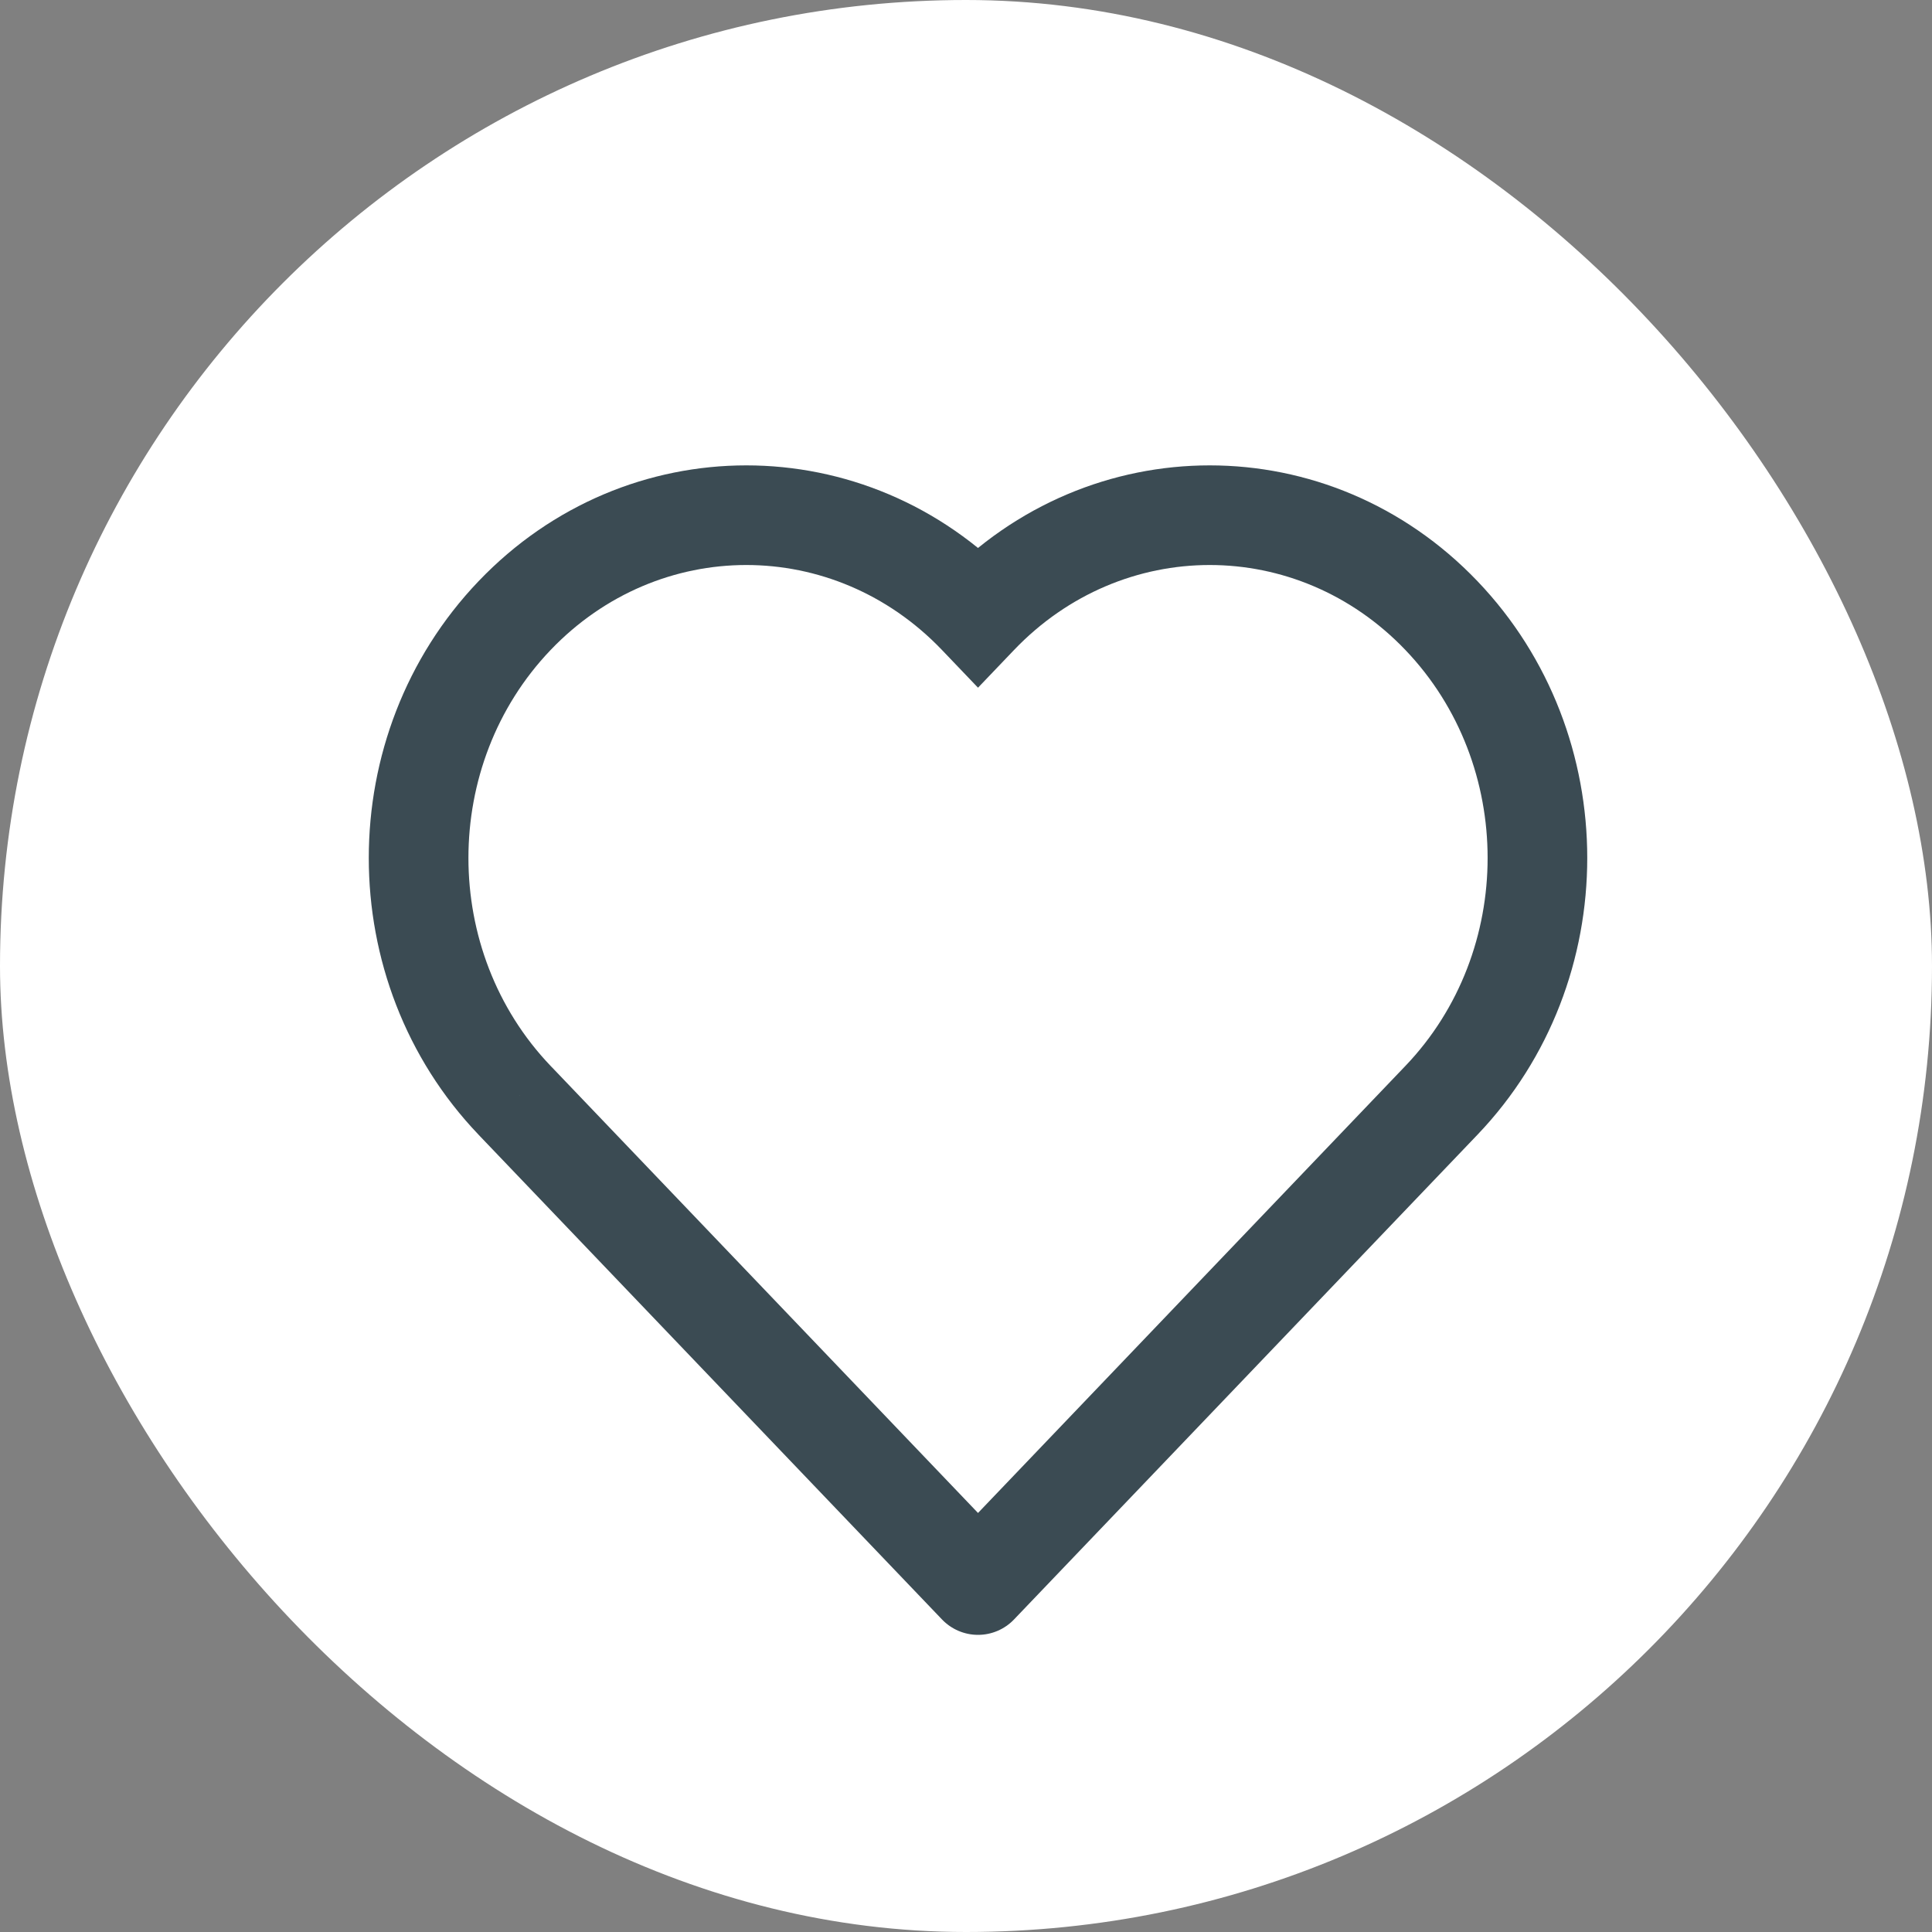 <svg width="60" height="60" viewBox="0 0 60 60" fill="none" xmlns="http://www.w3.org/2000/svg">
<rect x="0" y="0" width="60" height="60" fill="#808080" stroke="none"/>
<rect width="60" height="60" rx="30" fill="white"/>
<path d="M44.765 34.171L45.884 35.24L45.884 35.24L44.765 34.171ZM44.765 19.118L43.647 20.187L43.647 20.187L44.765 19.118ZM30.373 19.118L29.255 20.187L30.373 21.357L31.491 20.187L30.373 19.118ZM15.981 19.118L17.099 20.187L17.099 20.187L15.981 19.118ZM15.981 34.171L17.101 33.104L17.099 33.102L15.981 34.171ZM16.022 34.215L17.141 33.145L17.133 33.138L16.022 34.215ZM30.373 49.225L29.255 50.294C29.547 50.599 29.951 50.772 30.373 50.772C30.796 50.772 31.2 50.599 31.491 50.294L30.373 49.225ZM45.884 35.24C50.43 30.485 50.43 22.803 45.884 18.049L43.647 20.187C47.05 23.746 47.05 29.543 43.647 33.102L45.884 35.24ZM45.884 18.049C41.3 13.254 33.838 13.254 29.255 18.049L31.491 20.187C34.856 16.667 40.282 16.667 43.647 20.187L45.884 18.049ZM31.491 18.049C26.908 13.254 19.446 13.254 14.863 18.049L17.099 20.187C20.464 16.667 25.89 16.667 29.255 20.187L31.491 18.049ZM14.863 18.049C10.316 22.804 10.316 30.485 14.863 35.24L17.099 33.102C13.697 29.543 13.697 23.746 17.099 20.187L14.863 18.049ZM14.86 35.238C14.875 35.253 14.893 35.272 14.912 35.292L17.133 33.138C17.124 33.129 17.114 33.118 17.101 33.104L14.86 35.238ZM14.904 35.284L29.255 50.294L31.491 48.156L17.141 33.145L14.904 35.284ZM31.491 50.294L45.884 35.24L43.647 33.102L29.255 48.156L31.491 50.294Z" fill="#3B4B53"/>
</svg>
